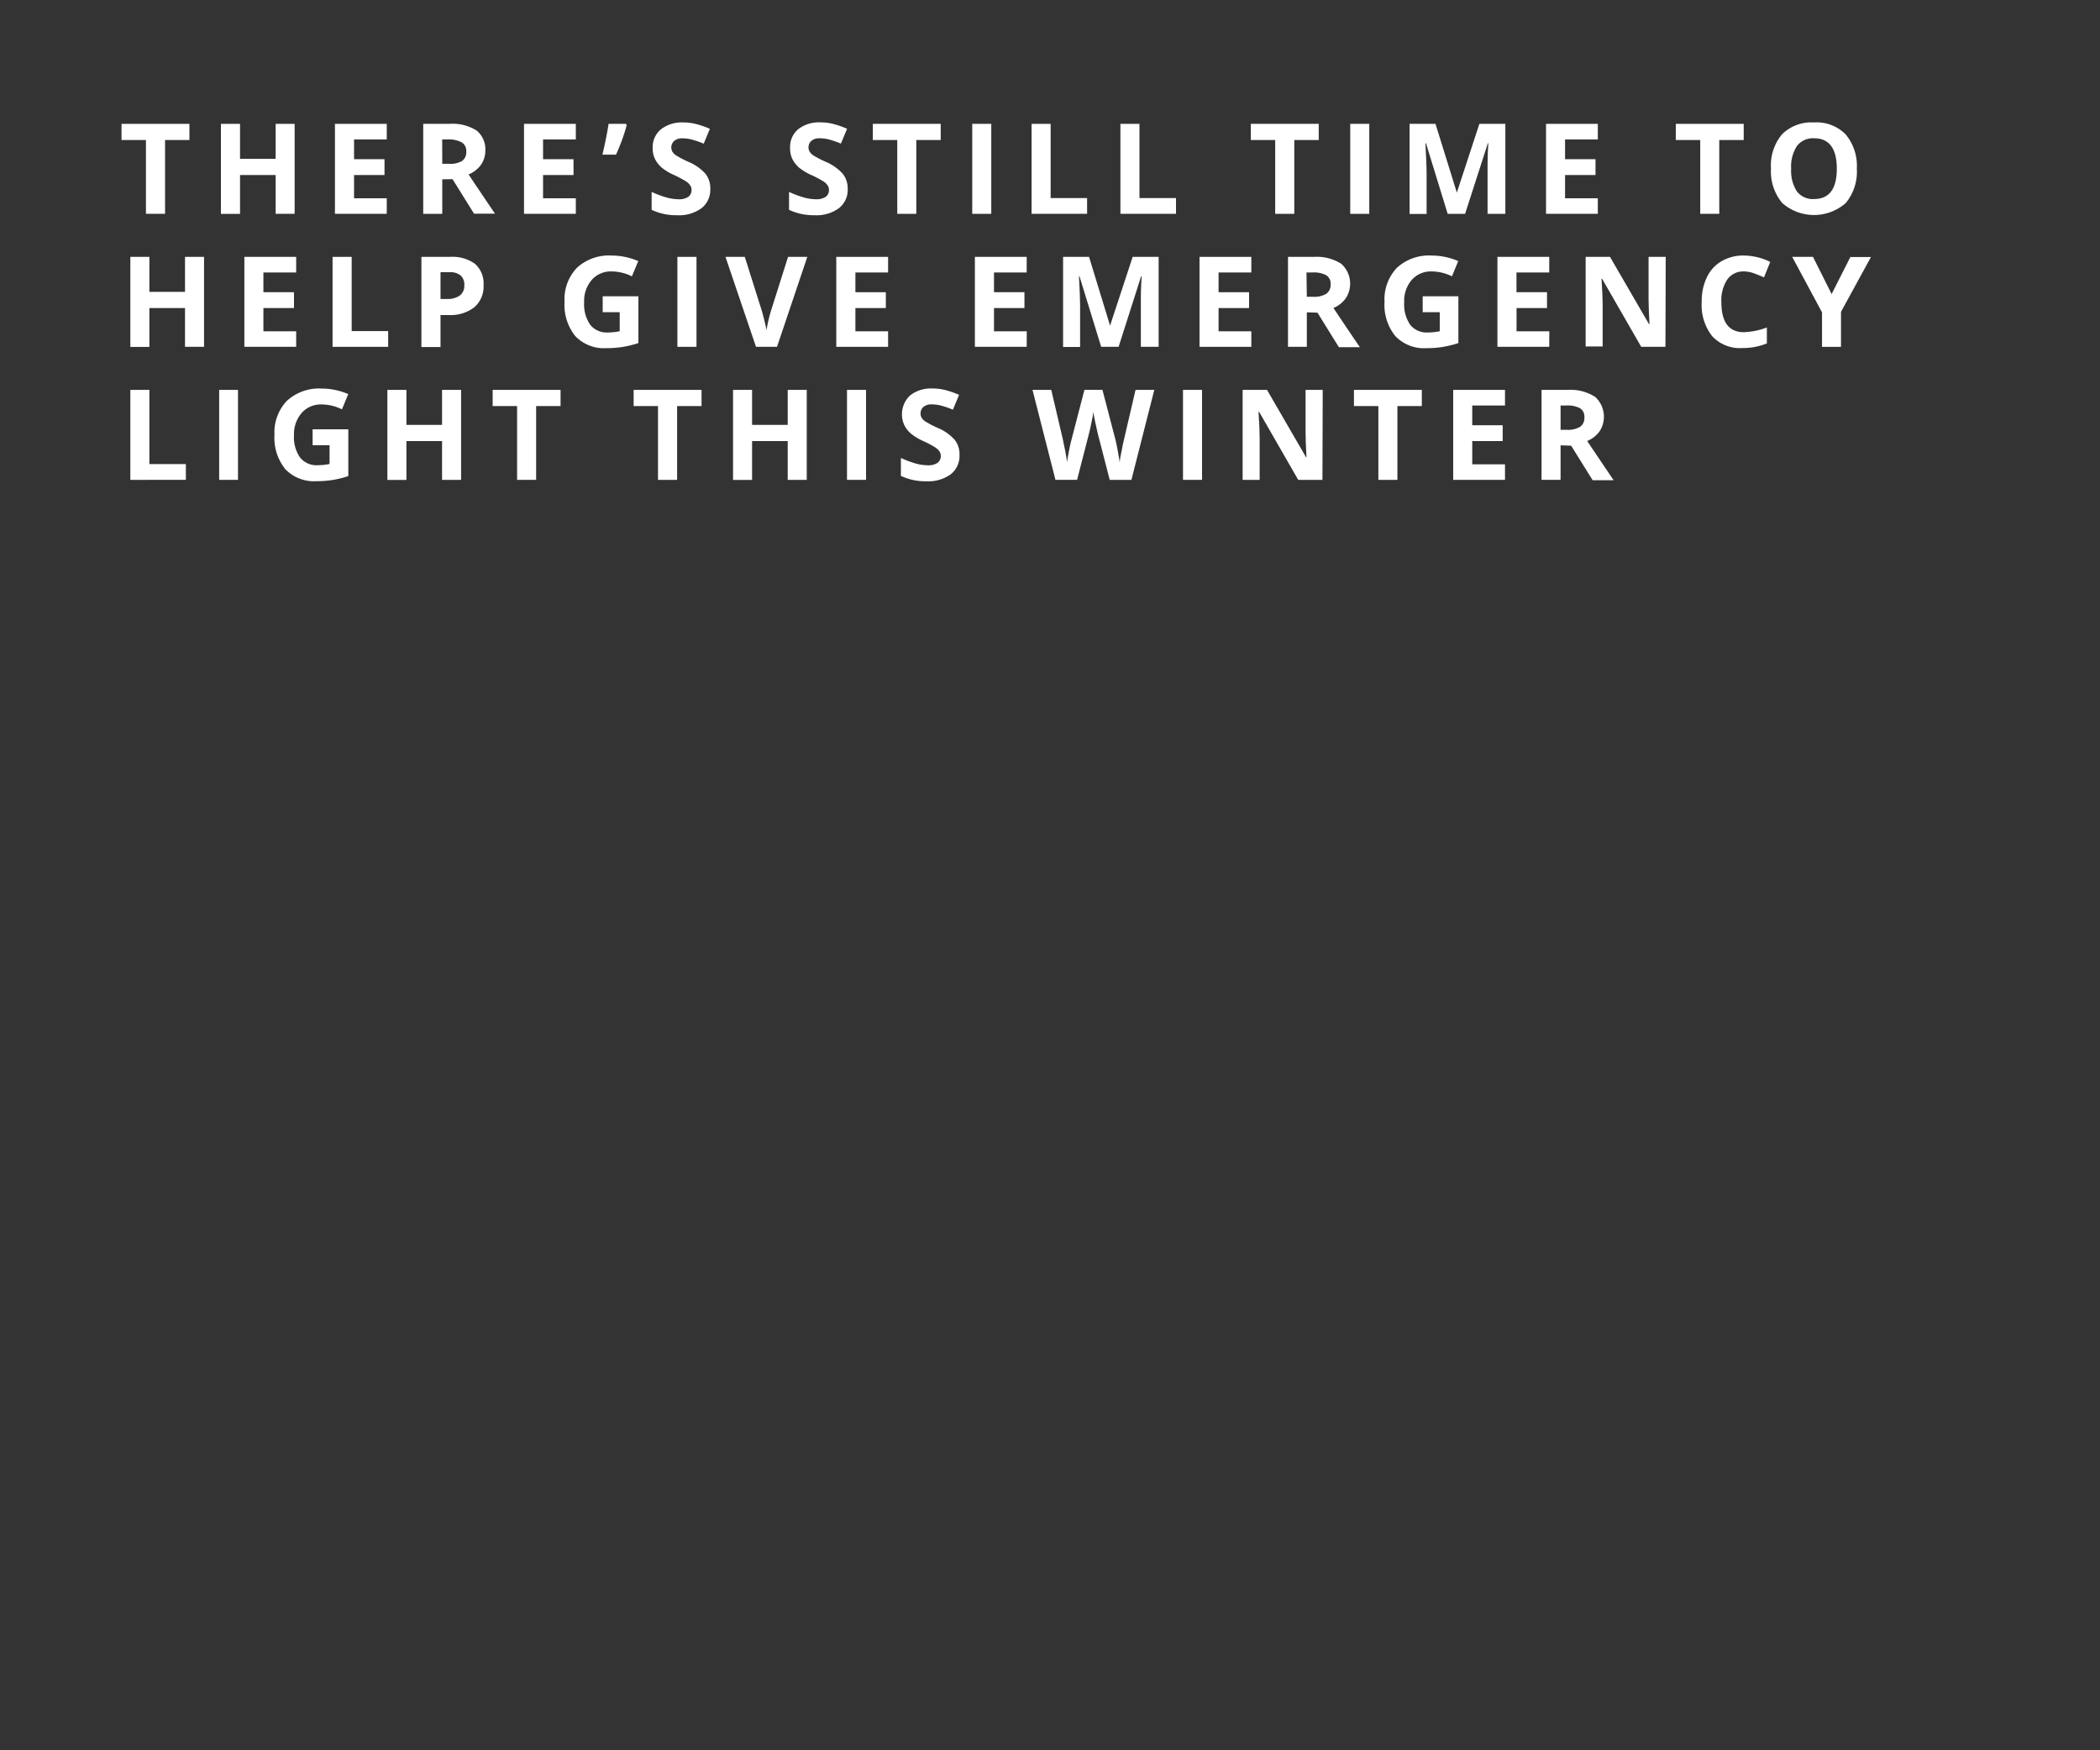 <svg xmlns="http://www.w3.org/2000/svg" xmlns:xlink="http://www.w3.org/1999/xlink" viewBox="0 0 300 250"><rect x="0" y="0" width="300" height="250" fill="#333333" stroke="none"/><defs><style>.cls-1,.cls-10,.cls-11,.cls-12,.cls-13,.cls-14,.cls-15,.cls-16,.cls-17,.cls-18,.cls-19,.cls-2,.cls-20,.cls-21,.cls-22,.cls-23,.cls-24,.cls-25,.cls-26,.cls-27,.cls-28,.cls-29,.cls-3,.cls-30,.cls-31,.cls-32,.cls-33,.cls-34,.cls-35,.cls-36,.cls-37,.cls-38,.cls-39,.cls-4,.cls-40,.cls-41,.cls-42,.cls-43,.cls-44,.cls-45,.cls-46,.cls-47,.cls-48,.cls-49,.cls-5,.cls-50,.cls-6,.cls-7,.cls-8,.cls-9{fill:#fff;}.cls-2{clip-path:url(#clip-path);}.cls-3{clip-path:url(#clip-path-2);}.cls-4{clip-path:url(#clip-path-49);}.cls-5{clip-path:url(#clip-path-3);}.cls-6{clip-path:url(#clip-path-4);}.cls-7{clip-path:url(#clip-path-5);}.cls-8{clip-path:url(#clip-path-6);}.cls-9{clip-path:url(#clip-path-7);}.cls-10{clip-path:url(#clip-path-8);}.cls-11{clip-path:url(#clip-path-9);}.cls-12{clip-path:url(#clip-path-10);}.cls-13{clip-path:url(#clip-path-11);}.cls-14{clip-path:url(#clip-path-12);}.cls-15{clip-path:url(#clip-path-13);}.cls-16{clip-path:url(#clip-path-14);}.cls-17{clip-path:url(#clip-path-15);}.cls-18{clip-path:url(#clip-path-16);}.cls-19{clip-path:url(#clip-path-17);}.cls-20{clip-path:url(#clip-path-18);}.cls-21{clip-path:url(#clip-path-19);}.cls-22{clip-path:url(#clip-path-20);}.cls-23{clip-path:url(#clip-path-21);}.cls-24{clip-path:url(#clip-path-22);}.cls-25{clip-path:url(#clip-path-23);}.cls-26{clip-path:url(#clip-path-24);}.cls-27{clip-path:url(#clip-path-25);}.cls-28{clip-path:url(#clip-path-26);}.cls-29{clip-path:url(#clip-path-27);}.cls-30{clip-path:url(#clip-path-28);}.cls-31{clip-path:url(#clip-path-29);}.cls-32{clip-path:url(#clip-path-30);}.cls-33{clip-path:url(#clip-path-31);}.cls-34{clip-path:url(#clip-path-32);}.cls-35{clip-path:url(#clip-path-33);}.cls-36{clip-path:url(#clip-path-34);}.cls-37{clip-path:url(#clip-path-35);}.cls-38{clip-path:url(#clip-path-36);}.cls-39{clip-path:url(#clip-path-37);}.cls-40{clip-path:url(#clip-path-38);}.cls-41{clip-path:url(#clip-path-39);}.cls-42{clip-path:url(#clip-path-40);}.cls-43{clip-path:url(#clip-path-41);}.cls-44{clip-path:url(#clip-path-42);}.cls-45{clip-path:url(#clip-path-43);}.cls-46{clip-path:url(#clip-path-44);}.cls-47{clip-path:url(#clip-path-45);}.cls-48{clip-path:url(#clip-path-46);}.cls-49{clip-path:url(#clip-path-47);}.cls-50{clip-path:url(#clip-path-48);}.cls-51{clip-path:url(#clip-path-50);}</style><clipPath id="clip-path"><path class="cls-1" d="M23.58,30.54H20.85V20H17.36V17.69h9.7V20H23.58Z"/></clipPath><clipPath id="clip-path-2"><path class="cls-4" d="M138.89,30.54V17.69h2.72V30.54Z"/></clipPath><clipPath id="clip-path-3"><path class="cls-3" d="M147.37,30.54V17.69h2.72v10.6h5.21v2.25Z"/></clipPath><clipPath id="clip-path-4"><path class="cls-5" d="M160.06,30.54V17.69h2.72v10.6H168v2.25Z"/></clipPath><clipPath id="clip-path-5"><path class="cls-6" d="M184.9,30.54h-2.73V20h-3.48V17.69h9.7V20H184.9Z"/></clipPath><clipPath id="clip-path-6"><path class="cls-7" d="M192.89,30.54V17.69h2.72V30.54Z"/></clipPath><clipPath id="clip-path-7"><path class="cls-8" d="M206.81,30.54l-3.1-10.08h-.08c.11,2.05.17,3.42.17,4.1v6h-2.43V17.69h3.7l3.05,9.82h0l3.22-9.82h3.71V30.54h-2.54V24.46c0-.29,0-.62,0-1s0-1.37.11-3h-.07L209.3,30.54Z"/></clipPath><clipPath id="clip-path-8"><path class="cls-9" d="M228.26,30.54h-7.4V17.69h7.4v2.23h-4.68v2.82h4.35V25h-4.35v3.32h4.68Z"/></clipPath><clipPath id="clip-path-9"><path class="cls-10" d="M245.61,30.54h-2.72V20H239.4V17.69h9.7V20h-3.49Z"/></clipPath><clipPath id="clip-path-10"><path class="cls-11" d="M265.26,24.1a7,7,0,0,1-1.58,4.9,6.87,6.87,0,0,1-9.07,0A7,7,0,0,1,253,24.08a6.89,6.89,0,0,1,1.58-4.9,5.94,5.94,0,0,1,4.55-1.69,5.82,5.82,0,0,1,4.53,1.7A7,7,0,0,1,265.26,24.1Zm-9.38,0a5.41,5.41,0,0,0,.82,3.24,2.86,2.86,0,0,0,2.44,1.09c2.18,0,3.26-1.45,3.26-4.33s-1.08-4.35-3.24-4.35a2.88,2.88,0,0,0-2.45,1.1A5.35,5.35,0,0,0,255.88,24.1Z"/></clipPath><clipPath id="clip-path-11"><path class="cls-12" d="M29.15,49.54H26.43V44H21.34v5.55H18.62V36.69h2.72v5h5.09v-5h2.72Z"/></clipPath><clipPath id="clip-path-12"><path class="cls-2" d="M42.09,30.54H39.38V25H34.29v5.55H31.56V17.69h2.73v5h5.09v-5h2.71Z"/></clipPath><clipPath id="clip-path-13"><path class="cls-13" d="M42.31,49.54h-7.4V36.69h7.4v2.23H37.63v2.82H42V44H37.63v3.32h4.68Z"/></clipPath><clipPath id="clip-path-14"><path class="cls-15" d="M47.51,49.54V36.69h2.73v10.6h5.21v2.25Z"/></clipPath><clipPath id="clip-path-15"><path class="cls-16" d="M69.08,40.7a3.91,3.91,0,0,1-1.3,3.17A5.55,5.55,0,0,1,64.09,45H62.93v4.57H60.2V36.69h4.1a5.47,5.47,0,0,1,3.56,1A3.71,3.71,0,0,1,69.08,40.7Zm-6.15,2h.89a3,3,0,0,0,1.88-.5,1.73,1.73,0,0,0,.63-1.45,1.76,1.76,0,0,0-.53-1.41,2.4,2.4,0,0,0-1.64-.46H62.93Z"/></clipPath><clipPath id="clip-path-16"><path class="cls-17" d="M86.1,42.32h5.1V49a14.67,14.67,0,0,1-2.34.57,15,15,0,0,1-2.24.16A5.66,5.66,0,0,1,82.18,48a7.1,7.1,0,0,1-1.53-4.9,6.47,6.47,0,0,1,1.78-4.86,6.74,6.74,0,0,1,4.93-1.74,9.72,9.72,0,0,1,3.82.79l-.91,2.18a6.57,6.57,0,0,0-2.92-.7A3.6,3.6,0,0,0,84.52,40a4.59,4.59,0,0,0-1.07,3.19,5.12,5.12,0,0,0,.86,3.19,3,3,0,0,0,2.49,1.11,8.54,8.54,0,0,0,1.73-.18V44.59H86.1Z"/></clipPath><clipPath id="clip-path-17"><path class="cls-18" d="M96.77,49.54V36.69H99.5V49.54Z"/></clipPath><clipPath id="clip-path-18"><path class="cls-19" d="M112.58,36.69h2.75L111,49.54h-3l-4.36-12.85h2.76l2.41,7.64c.14.46.28,1,.42,1.58s.23,1,.27,1.26a21,21,0,0,1,.66-2.84Z"/></clipPath><clipPath id="clip-path-19"><path class="cls-20" d="M126.87,49.54h-7.4V36.69h7.4v2.23H122.2v2.82h4.35V44H122.2v3.32h4.67Z"/></clipPath><clipPath id="clip-path-20"><path class="cls-21" d="M146.67,49.54h-7.4V36.69h7.4v2.23H142v2.82h4.35V44H142v3.32h4.68Z"/></clipPath><clipPath id="clip-path-21"><path class="cls-22" d="M157.31,49.54l-3.1-10.08h-.07c.11,2,.16,3.42.16,4.1v6h-2.43V36.69h3.71l3,9.82h0l3.23-9.82h3.71V49.54h-2.54V43.46c0-.29,0-.62,0-1s0-1.37.12-3h-.08L159.8,49.54Z"/></clipPath><clipPath id="clip-path-22"><path class="cls-23" d="M178.76,49.54h-7.4V36.69h7.4v2.23h-4.68v2.82h4.36V44h-4.36v3.32h4.68Z"/></clipPath><clipPath id="clip-path-23"><path class="cls-14" d="M55.25,30.54h-7.4V17.69h7.4v2.23H50.58v2.82h4.35V25H50.58v3.32h4.67Z"/></clipPath><clipPath id="clip-path-24"><path class="cls-24" d="M186.69,44.61v4.93H184V36.69h3.75a6.45,6.45,0,0,1,3.87,1,3.8,3.8,0,0,1,.63,4.92,4.11,4.11,0,0,1-1.76,1.38c1.93,2.89,3.19,4.75,3.78,5.6h-3l-3.06-4.93Zm0-2.22h.87a3.33,3.33,0,0,0,1.91-.43,1.54,1.54,0,0,0,.62-1.35,1.41,1.41,0,0,0-.63-1.3,3.8,3.8,0,0,0-2-.39h-.82Z"/></clipPath><clipPath id="clip-path-25"><path class="cls-26" d="M203.24,42.32h5.1V49a14.57,14.57,0,0,1-2.33.57,15,15,0,0,1-2.24.16A5.65,5.65,0,0,1,199.33,48a7.06,7.06,0,0,1-1.54-4.9,6.51,6.51,0,0,1,1.78-4.86,6.77,6.77,0,0,1,4.94-1.74,9.63,9.63,0,0,1,3.81.79l-.9,2.18a6.61,6.61,0,0,0-2.93-.7A3.62,3.62,0,0,0,201.66,40a4.59,4.59,0,0,0-1.06,3.19,5.12,5.12,0,0,0,.85,3.19,3,3,0,0,0,2.5,1.11,8.69,8.69,0,0,0,1.73-.18V44.59h-2.44Z"/></clipPath><clipPath id="clip-path-26"><path class="cls-27" d="M221.32,49.54h-7.4V36.69h7.4v2.23h-4.68v2.82H221V44h-4.35v3.32h4.68Z"/></clipPath><clipPath id="clip-path-27"><path class="cls-28" d="M237.92,49.54h-3.46l-5.59-9.72h-.08c.11,1.71.16,2.94.16,3.67v6h-2.43V36.69H230l5.58,9.62h.06c-.09-1.67-.13-2.85-.13-3.54V36.69h2.45Z"/></clipPath><clipPath id="clip-path-28"><path class="cls-29" d="M249.13,38.77a2.78,2.78,0,0,0-2.38,1.16,5.38,5.38,0,0,0-.84,3.22c0,2.86,1.07,4.3,3.22,4.3a10.25,10.25,0,0,0,3.28-.68v2.28a9.1,9.1,0,0,1-3.53.66,5.37,5.37,0,0,1-4.29-1.7,7.19,7.19,0,0,1-1.49-4.88,7.89,7.89,0,0,1,.73-3.51,5.24,5.24,0,0,1,2.1-2.31,6.16,6.16,0,0,1,3.2-.81,8.69,8.69,0,0,1,3.76.91L252,39.62c-.48-.22-1-.42-1.45-.59A4.28,4.28,0,0,0,249.13,38.77Z"/></clipPath><clipPath id="clip-path-29"><path class="cls-30" d="M261.66,42l2.68-5.29h2.94L263,44.54v5h-2.71V44.62l-4.26-7.93H259Z"/></clipPath><clipPath id="clip-path-30"><path class="cls-31" d="M18.62,68.54V55.69h2.72v10.6h5.21v2.25Z"/></clipPath><clipPath id="clip-path-31"><path class="cls-32" d="M31.31,68.54V55.69H34V68.54Z"/></clipPath><clipPath id="clip-path-32"><path class="cls-33" d="M44.66,61.32h5.1V68a14.31,14.31,0,0,1-2.33.57,15,15,0,0,1-2.24.16A5.65,5.65,0,0,1,40.75,67a7.11,7.11,0,0,1-1.54-4.9A6.51,6.51,0,0,1,41,57.24a6.78,6.78,0,0,1,4.94-1.74,9.63,9.63,0,0,1,3.81.79l-.9,2.18a6.58,6.58,0,0,0-2.93-.7A3.62,3.62,0,0,0,43.08,59,4.59,4.59,0,0,0,42,62.15a5.05,5.05,0,0,0,.86,3.19,3,3,0,0,0,2.49,1.11,8.62,8.62,0,0,0,1.73-.18V63.59H44.66Z"/></clipPath><clipPath id="clip-path-33"><path class="cls-34" d="M65.87,68.54H63.15V63H58.06v5.55H55.34V55.69h2.72v5h5.09v-5h2.72Z"/></clipPath><clipPath id="clip-path-34"><path class="cls-25" d="M63.18,25.61v4.93H60.46V17.69H64.2a6.46,6.46,0,0,1,3.88.95,3.43,3.43,0,0,1,1.25,2.9,3.47,3.47,0,0,1-.62,2,4.2,4.2,0,0,1-1.77,1.38c1.94,2.89,3.19,4.75,3.78,5.6h-3l-3.07-4.93Zm0-2.22h.88A3.35,3.35,0,0,0,66,23a1.54,1.54,0,0,0,.61-1.35,1.41,1.41,0,0,0-.63-1.3A3.78,3.78,0,0,0,64,19.92h-.83Z"/></clipPath><clipPath id="clip-path-35"><path class="cls-35" d="M76.59,68.54H73.87V58H70.38V55.69h9.7V58H76.59Z"/></clipPath><clipPath id="clip-path-36"><path class="cls-37" d="M96.73,68.54H94V58H90.52V55.69h9.7V58H96.73Z"/></clipPath><clipPath id="clip-path-37"><path class="cls-38" d="M115.25,68.54h-2.72V63h-5.09v5.55h-2.72V55.69h2.72v5h5.09v-5h2.72Z"/></clipPath><clipPath id="clip-path-38"><path class="cls-39" d="M121,68.54V55.69h2.72V68.54Z"/></clipPath><clipPath id="clip-path-39"><path class="cls-40" d="M137.07,65a3.3,3.3,0,0,1-1.25,2.74,5.42,5.42,0,0,1-3.48,1,8.09,8.09,0,0,1-3.64-.77V65.41a14.6,14.6,0,0,0,2.2.82,6.87,6.87,0,0,0,1.65.23,2.33,2.33,0,0,0,1.37-.34,1.18,1.18,0,0,0,.48-1,1.13,1.13,0,0,0-.21-.67,2.31,2.31,0,0,0-.62-.57A16.32,16.32,0,0,0,131.9,63a7.92,7.92,0,0,1-1.76-1.06,4,4,0,0,1-.94-1.19,3.71,3.71,0,0,1,.8-4.26,4.82,4.82,0,0,1,3.2-1,7.46,7.46,0,0,1,1.91.24,13.18,13.18,0,0,1,1.9.67l-.88,2.12a12.52,12.52,0,0,0-1.7-.59,5.56,5.56,0,0,0-1.32-.17,1.76,1.76,0,0,0-1.19.36,1.21,1.21,0,0,0-.41.94,1.1,1.1,0,0,0,.17.63,1.75,1.75,0,0,0,.53.52,14.93,14.93,0,0,0,1.73.9,6.7,6.7,0,0,1,2.46,1.73A3.32,3.32,0,0,1,137.07,65Z"/></clipPath><clipPath id="clip-path-40"><path class="cls-41" d="M161.63,68.54h-3.1l-1.74-6.75c-.06-.24-.17-.74-.33-1.49s-.24-1.26-.27-1.52c0,.32-.12.83-.26,1.53s-.25,1.2-.33,1.5l-1.73,6.73h-3.09L147.5,55.69h2.68l1.64,7c.29,1.3.5,2.42.63,3.37,0-.34.11-.85.24-1.55s.25-1.25.36-1.63l1.87-7.2h2.57l1.88,7.2q.12.48.3,1.47c.13.67.22,1.23.29,1.71,0-.46.15-1,.28-1.71s.24-1.24.35-1.66l1.63-7h2.68Z"/></clipPath><clipPath id="clip-path-41"><path class="cls-42" d="M169,68.54V55.69h2.72V68.54Z"/></clipPath><clipPath id="clip-path-42"><path class="cls-43" d="M188.92,68.54h-3.46l-5.59-9.72h-.08c.11,1.71.16,2.94.16,3.67v6.05h-2.43V55.69H181l5.58,9.62h.06c-.09-1.67-.13-2.85-.13-3.54V55.69h2.45Z"/></clipPath><clipPath id="clip-path-43"><path class="cls-44" d="M199.63,68.54h-2.72V58h-3.49V55.69h9.7V58h-3.49Z"/></clipPath><clipPath id="clip-path-44"><path class="cls-45" d="M215,68.54h-7.4V55.69H215v2.23h-4.68v2.82h4.35V63h-4.35v3.32H215Z"/></clipPath><clipPath id="clip-path-45"><path class="cls-36" d="M82.26,30.54h-7.4V17.69h7.4v2.23H77.58v2.82h4.35V25H77.58v3.32h4.68Z"/></clipPath><clipPath id="clip-path-46"><path class="cls-47" d="M89.41,17.69l.12.19A27.11,27.11,0,0,1,88,22.09H86.06c.41-1.73.7-3.2.88-4.4Z"/></clipPath><clipPath id="clip-path-47"><path class="cls-48" d="M101.47,27a3.31,3.31,0,0,1-1.26,2.74,5.4,5.4,0,0,1-3.48,1,8.15,8.15,0,0,1-3.64-.77V27.41a15,15,0,0,0,2.2.82,6.87,6.87,0,0,0,1.65.23,2.34,2.34,0,0,0,1.38-.34,1.19,1.19,0,0,0,.47-1,1.13,1.13,0,0,0-.21-.67,2.17,2.17,0,0,0-.62-.57A15.81,15.81,0,0,0,96.3,25a7.79,7.79,0,0,1-1.77-1.06,4.16,4.16,0,0,1-.94-1.19,3.44,3.44,0,0,1-.35-1.58,3.29,3.29,0,0,1,1.16-2.68,4.79,4.79,0,0,1,3.19-1,7.4,7.4,0,0,1,1.91.24,13.28,13.28,0,0,1,1.91.67l-.88,2.12a13.54,13.54,0,0,0-1.7-.59,5.58,5.58,0,0,0-1.33-.17,1.73,1.73,0,0,0-1.18.36,1.26,1.26,0,0,0-.25,1.57,1.88,1.88,0,0,0,.53.52,15.9,15.9,0,0,0,1.73.9,6.84,6.84,0,0,1,2.47,1.73A3.38,3.38,0,0,1,101.47,27Z"/></clipPath><clipPath id="clip-path-48"><path class="cls-49" d="M121.1,27a3.31,3.31,0,0,1-1.26,2.74,5.4,5.4,0,0,1-3.48,1,8.15,8.15,0,0,1-3.64-.77V27.41a15,15,0,0,0,2.2.82,6.87,6.87,0,0,0,1.65.23,2.34,2.34,0,0,0,1.38-.34,1.17,1.17,0,0,0,.47-1,1.13,1.13,0,0,0-.21-.67,2.17,2.17,0,0,0-.62-.57,15.81,15.81,0,0,0-1.66-.87,7.79,7.79,0,0,1-1.77-1.06,4.16,4.16,0,0,1-.94-1.19,3.44,3.44,0,0,1-.35-1.58A3.32,3.32,0,0,1,114,18.48a4.79,4.79,0,0,1,3.19-1,7.4,7.4,0,0,1,1.91.24,13.28,13.28,0,0,1,1.91.67l-.88,2.12a13.54,13.54,0,0,0-1.7-.59,5.58,5.58,0,0,0-1.33-.17,1.73,1.73,0,0,0-1.18.36,1.26,1.26,0,0,0-.25,1.57,1.88,1.88,0,0,0,.53.52,14.93,14.93,0,0,0,1.73.9,6.84,6.84,0,0,1,2.47,1.73A3.38,3.38,0,0,1,121.1,27Z"/></clipPath><clipPath id="clip-path-49"><path class="cls-50" d="M130.9,30.54h-2.72V20h-3.49V17.69h9.7V20H130.9Z"/></clipPath><clipPath id="clip-path-50"><path class="cls-46" d="M222.94,63.61v4.93h-2.72V55.69H224a6.46,6.46,0,0,1,3.88,1,3.83,3.83,0,0,1,.63,4.92,4.14,4.14,0,0,1-1.77,1.38c1.94,2.89,3.2,4.75,3.78,5.6h-3l-3.07-4.93Zm0-2.22h.88a3.35,3.35,0,0,0,1.91-.43,1.54,1.54,0,0,0,.61-1.35,1.42,1.42,0,0,0-.62-1.3,3.8,3.8,0,0,0-1.95-.39h-.83Z"/></clipPath></defs><title>text2</title><g id="Layer_2" data-name="Layer 2"><g id="Layer_1-2" data-name="Layer 1"><path class="cls-1" d="M23.58,30.54H20.85V20H17.36V17.69h9.7V20H23.58Z"/><path class="cls-1" d="M42.09,30.54H39.38V25H34.29v5.55H31.56V17.69h2.73v5h5.09v-5h2.71Z"/><path class="cls-1" d="M55.25,30.54h-7.4V17.69h7.4v2.23H50.58v2.82h4.35V25H50.58v3.32h4.67Z"/><path class="cls-1" d="M63.18,25.61v4.93H60.46V17.69H64.2a6.46,6.46,0,0,1,3.88.95,3.43,3.43,0,0,1,1.25,2.9,3.47,3.47,0,0,1-.62,2,4.2,4.2,0,0,1-1.77,1.38c1.94,2.89,3.19,4.75,3.78,5.6h-3l-3.07-4.93Zm0-2.22h.88A3.35,3.35,0,0,0,66,23a1.54,1.54,0,0,0,.61-1.35,1.41,1.41,0,0,0-.63-1.3A3.78,3.78,0,0,0,64,19.92h-.83Z"/><path class="cls-1" d="M82.26,30.54h-7.4V17.69h7.4v2.23H77.58v2.82h4.35V25H77.58v3.32h4.68Z"/><path class="cls-1" d="M89.41,17.69l.12.19A27.11,27.11,0,0,1,88,22.09H86.06c.41-1.73.7-3.2.88-4.4Z"/><path class="cls-1" d="M101.47,27a3.31,3.31,0,0,1-1.26,2.74,5.4,5.4,0,0,1-3.48,1,8.15,8.15,0,0,1-3.64-.77V27.41a15,15,0,0,0,2.2.82,6.87,6.87,0,0,0,1.65.23,2.34,2.34,0,0,0,1.38-.34,1.19,1.19,0,0,0,.47-1,1.13,1.13,0,0,0-.21-.67,2.17,2.17,0,0,0-.62-.57A15.81,15.81,0,0,0,96.3,25a7.79,7.79,0,0,1-1.77-1.06,4.16,4.16,0,0,1-.94-1.19,3.44,3.44,0,0,1-.35-1.58,3.29,3.29,0,0,1,1.16-2.68,4.79,4.79,0,0,1,3.19-1,7.4,7.4,0,0,1,1.91.24,13.28,13.28,0,0,1,1.91.67l-.88,2.12a13.54,13.54,0,0,0-1.7-.59,5.58,5.58,0,0,0-1.33-.17,1.73,1.73,0,0,0-1.18.36,1.26,1.26,0,0,0-.25,1.57,1.88,1.88,0,0,0,.53.52,15.9,15.9,0,0,0,1.73.9,6.84,6.84,0,0,1,2.47,1.73A3.38,3.38,0,0,1,101.47,27Z"/><path class="cls-1" d="M121.1,27a3.31,3.31,0,0,1-1.26,2.74,5.4,5.4,0,0,1-3.48,1,8.15,8.15,0,0,1-3.64-.77V27.41a15,15,0,0,0,2.2.82,6.87,6.87,0,0,0,1.65.23,2.34,2.34,0,0,0,1.38-.34,1.17,1.17,0,0,0,.47-1,1.13,1.13,0,0,0-.21-.67,2.17,2.17,0,0,0-.62-.57,15.81,15.81,0,0,0-1.66-.87,7.79,7.79,0,0,1-1.77-1.06,4.16,4.16,0,0,1-.94-1.19,3.44,3.44,0,0,1-.35-1.58A3.32,3.32,0,0,1,114,18.48a4.79,4.79,0,0,1,3.19-1,7.4,7.4,0,0,1,1.91.24,13.28,13.28,0,0,1,1.91.67l-.88,2.12a13.54,13.54,0,0,0-1.7-.59,5.58,5.58,0,0,0-1.33-.17,1.73,1.73,0,0,0-1.18.36,1.26,1.26,0,0,0-.25,1.57,1.88,1.88,0,0,0,.53.52,14.93,14.93,0,0,0,1.73.9,6.84,6.84,0,0,1,2.47,1.73A3.38,3.38,0,0,1,121.1,27Z"/><path class="cls-1" d="M130.9,30.54h-2.72V20h-3.49V17.69h9.7V20H130.9Z"/><path class="cls-1" d="M138.89,30.54V17.69h2.72V30.54Z"/><path class="cls-1" d="M147.37,30.54V17.69h2.72v10.6h5.21v2.25Z"/><path class="cls-1" d="M160.06,30.54V17.69h2.72v10.6H168v2.25Z"/><path class="cls-1" d="M184.9,30.54h-2.73V20h-3.48V17.69h9.7V20H184.9Z"/><path class="cls-1" d="M192.89,30.54V17.69h2.72V30.54Z"/><path class="cls-1" d="M206.81,30.54l-3.1-10.08h-.08c.11,2.05.17,3.42.17,4.1v6h-2.43V17.69h3.7l3.05,9.82h0l3.22-9.82h3.71V30.54h-2.54V24.46c0-.29,0-.62,0-1s0-1.37.11-3h-.07L209.3,30.54Z"/><path class="cls-1" d="M228.26,30.54h-7.4V17.69h7.4v2.23h-4.68v2.82h4.35V25h-4.35v3.32h4.68Z"/><path class="cls-1" d="M245.61,30.54h-2.72V20H239.4V17.69h9.7V20h-3.49Z"/><path class="cls-1" d="M265.26,24.1a7,7,0,0,1-1.58,4.9,6.87,6.87,0,0,1-9.07,0A7,7,0,0,1,253,24.08a6.89,6.89,0,0,1,1.58-4.9,5.94,5.94,0,0,1,4.55-1.69,5.82,5.82,0,0,1,4.53,1.7A7,7,0,0,1,265.26,24.1Zm-9.38,0a5.41,5.41,0,0,0,.82,3.24,2.86,2.86,0,0,0,2.44,1.09c2.18,0,3.26-1.45,3.26-4.33s-1.08-4.35-3.24-4.35a2.88,2.88,0,0,0-2.45,1.1A5.35,5.35,0,0,0,255.88,24.1Z"/><path class="cls-1" d="M29.15,49.54H26.43V44H21.34v5.55H18.62V36.69h2.72v5h5.09v-5h2.72Z"/><path class="cls-1" d="M42.31,49.54h-7.4V36.69h7.4v2.23H37.63v2.82H42V44H37.63v3.32h4.68Z"/><path class="cls-1" d="M47.51,49.54V36.69h2.73v10.6h5.21v2.25Z"/><path class="cls-1" d="M69.08,40.7a3.91,3.91,0,0,1-1.3,3.17A5.55,5.55,0,0,1,64.09,45H62.93v4.57H60.2V36.69h4.1a5.47,5.47,0,0,1,3.56,1A3.71,3.71,0,0,1,69.08,40.7Zm-6.15,2h.89a3,3,0,0,0,1.88-.5,1.73,1.73,0,0,0,.63-1.45,1.76,1.76,0,0,0-.53-1.41,2.4,2.4,0,0,0-1.64-.46H62.93Z"/><path class="cls-1" d="M86.1,42.32h5.1V49a14.67,14.67,0,0,1-2.34.57,15,15,0,0,1-2.24.16A5.66,5.66,0,0,1,82.18,48a7.1,7.1,0,0,1-1.53-4.9,6.47,6.47,0,0,1,1.78-4.86,6.74,6.74,0,0,1,4.93-1.74,9.72,9.72,0,0,1,3.82.79l-.91,2.18a6.57,6.57,0,0,0-2.92-.7A3.6,3.6,0,0,0,84.52,40a4.59,4.59,0,0,0-1.07,3.19,5.12,5.12,0,0,0,.86,3.19,3,3,0,0,0,2.49,1.11,8.54,8.54,0,0,0,1.73-.18V44.59H86.1Z"/><path class="cls-1" d="M96.77,49.54V36.69H99.5V49.54Z"/><path class="cls-1" d="M112.58,36.69h2.75L111,49.54h-3l-4.36-12.85h2.76l2.41,7.64c.14.46.28,1,.42,1.58s.23,1,.27,1.26a21,21,0,0,1,.66-2.84Z"/><path class="cls-1" d="M126.87,49.54h-7.4V36.69h7.4v2.23H122.2v2.82h4.35V44H122.2v3.32h4.67Z"/><path class="cls-1" d="M146.67,49.54h-7.4V36.69h7.4v2.23H142v2.82h4.35V44H142v3.32h4.68Z"/><path class="cls-1" d="M157.31,49.54l-3.1-10.08h-.07c.11,2,.16,3.42.16,4.1v6h-2.43V36.69h3.71l3,9.82h0l3.23-9.82h3.71V49.54h-2.54V43.46c0-.29,0-.62,0-1s0-1.37.12-3h-.08L159.8,49.54Z"/><path class="cls-1" d="M178.76,49.54h-7.4V36.69h7.4v2.23h-4.68v2.82h4.36V44h-4.36v3.32h4.68Z"/><path class="cls-1" d="M186.69,44.61v4.93H184V36.69h3.75a6.45,6.45,0,0,1,3.87,1,3.8,3.8,0,0,1,.63,4.92,4.11,4.11,0,0,1-1.76,1.38c1.93,2.89,3.19,4.75,3.78,5.6h-3l-3.06-4.93Zm0-2.22h.87a3.33,3.33,0,0,0,1.91-.43,1.54,1.54,0,0,0,.62-1.35,1.41,1.41,0,0,0-.63-1.3,3.8,3.8,0,0,0-2-.39h-.82Z"/><path class="cls-1" d="M203.24,42.32h5.1V49a14.57,14.57,0,0,1-2.33.57,15,15,0,0,1-2.24.16A5.65,5.65,0,0,1,199.33,48a7.06,7.06,0,0,1-1.54-4.9,6.51,6.51,0,0,1,1.78-4.86,6.77,6.77,0,0,1,4.94-1.74,9.63,9.63,0,0,1,3.81.79l-.9,2.18a6.61,6.61,0,0,0-2.93-.7A3.62,3.62,0,0,0,201.66,40a4.59,4.59,0,0,0-1.06,3.19,5.12,5.12,0,0,0,.85,3.19,3,3,0,0,0,2.5,1.11,8.69,8.69,0,0,0,1.73-.18V44.59h-2.44Z"/><path class="cls-1" d="M221.32,49.54h-7.4V36.69h7.4v2.23h-4.68v2.82H221V44h-4.35v3.32h4.68Z"/><path class="cls-1" d="M237.92,49.54h-3.46l-5.59-9.72h-.08c.11,1.71.16,2.94.16,3.67v6h-2.43V36.69H230l5.58,9.62h.06c-.09-1.67-.13-2.85-.13-3.54V36.69h2.45Z"/><path class="cls-1" d="M249.13,38.77a2.78,2.78,0,0,0-2.38,1.16,5.38,5.38,0,0,0-.84,3.22c0,2.86,1.07,4.3,3.22,4.3a10.25,10.25,0,0,0,3.28-.68v2.28a9.1,9.1,0,0,1-3.53.66,5.37,5.37,0,0,1-4.29-1.7,7.19,7.19,0,0,1-1.49-4.88,7.89,7.89,0,0,1,.73-3.51,5.24,5.24,0,0,1,2.1-2.31,6.16,6.16,0,0,1,3.2-.81,8.69,8.69,0,0,1,3.76.91L252,39.62c-.48-.22-1-.42-1.45-.59A4.28,4.28,0,0,0,249.13,38.77Z"/><path class="cls-1" d="M261.66,42l2.68-5.29h2.94L263,44.54v5h-2.71V44.62l-4.26-7.93H259Z"/><path class="cls-1" d="M18.62,68.54V55.69h2.72v10.6h5.21v2.25Z"/><path class="cls-1" d="M31.31,68.54V55.69H34V68.54Z"/><path class="cls-1" d="M44.66,61.32h5.1V68a14.31,14.31,0,0,1-2.33.57,15,15,0,0,1-2.24.16A5.65,5.65,0,0,1,40.75,67a7.11,7.11,0,0,1-1.54-4.9A6.51,6.51,0,0,1,41,57.24a6.78,6.78,0,0,1,4.94-1.74,9.63,9.63,0,0,1,3.81.79l-.9,2.18a6.58,6.58,0,0,0-2.93-.7A3.62,3.62,0,0,0,43.08,59,4.59,4.59,0,0,0,42,62.15a5.05,5.05,0,0,0,.86,3.19,3,3,0,0,0,2.49,1.11,8.62,8.62,0,0,0,1.73-.18V63.59H44.66Z"/><path class="cls-1" d="M65.87,68.54H63.15V63H58.06v5.55H55.34V55.69h2.72v5h5.09v-5h2.72Z"/><path class="cls-1" d="M76.59,68.54H73.87V58H70.38V55.69h9.7V58H76.59Z"/><path class="cls-1" d="M96.73,68.54H94V58H90.52V55.69h9.7V58H96.73Z"/><path class="cls-1" d="M115.25,68.54h-2.72V63h-5.09v5.55h-2.72V55.69h2.72v5h5.09v-5h2.72Z"/><path class="cls-1" d="M121,68.54V55.69h2.72V68.54Z"/><path class="cls-1" d="M137.07,65a3.3,3.3,0,0,1-1.25,2.74,5.42,5.42,0,0,1-3.48,1,8.09,8.09,0,0,1-3.64-.77V65.41a14.6,14.6,0,0,0,2.2.82,6.87,6.87,0,0,0,1.65.23,2.33,2.33,0,0,0,1.37-.34,1.18,1.18,0,0,0,.48-1,1.13,1.13,0,0,0-.21-.67,2.31,2.31,0,0,0-.62-.57A16.32,16.32,0,0,0,131.9,63a7.92,7.92,0,0,1-1.76-1.06,4,4,0,0,1-.94-1.19,3.71,3.71,0,0,1,.8-4.26,4.82,4.82,0,0,1,3.2-1,7.46,7.46,0,0,1,1.91.24,13.18,13.18,0,0,1,1.9.67l-.88,2.12a12.52,12.52,0,0,0-1.7-.59,5.56,5.56,0,0,0-1.32-.17,1.76,1.76,0,0,0-1.19.36,1.21,1.21,0,0,0-.41.94,1.1,1.1,0,0,0,.17.63,1.75,1.75,0,0,0,.53.52,14.93,14.93,0,0,0,1.73.9,6.7,6.7,0,0,1,2.46,1.73A3.32,3.32,0,0,1,137.07,65Z"/><path class="cls-1" d="M161.63,68.54h-3.1l-1.74-6.75c-.06-.24-.17-.74-.33-1.49s-.24-1.26-.27-1.52c0,.32-.12.83-.26,1.53s-.25,1.2-.33,1.5l-1.73,6.73h-3.09L147.5,55.69h2.68l1.64,7c.29,1.3.5,2.42.63,3.37,0-.34.11-.85.24-1.55s.25-1.25.36-1.63l1.87-7.2h2.57l1.88,7.2q.12.48.3,1.47c.13.67.22,1.23.29,1.71,0-.46.15-1,.28-1.71s.24-1.24.35-1.66l1.63-7h2.68Z"/><path class="cls-1" d="M169,68.54V55.69h2.72V68.54Z"/><path class="cls-1" d="M188.92,68.54h-3.46l-5.59-9.72h-.08c.11,1.71.16,2.94.16,3.67v6.05h-2.43V55.69H181l5.58,9.62h.06c-.09-1.67-.13-2.85-.13-3.54V55.69h2.45Z"/><path class="cls-1" d="M199.63,68.54h-2.72V58h-3.49V55.69h9.7V58h-3.49Z"/><path class="cls-1" d="M215,68.54h-7.4V55.69H215v2.23h-4.68v2.82h4.35V63h-4.35v3.32H215Z"/><path class="cls-1" d="M222.94,63.61v4.93h-2.72V55.69H224a6.46,6.46,0,0,1,3.88,1,3.83,3.83,0,0,1,.63,4.92,4.14,4.14,0,0,1-1.77,1.38c1.94,2.89,3.2,4.75,3.78,5.6h-3l-3.07-4.93Zm0-2.22h.88a3.35,3.35,0,0,0,1.91-.43,1.54,1.54,0,0,0,.61-1.35,1.42,1.42,0,0,0-.62-1.3,3.8,3.8,0,0,0-1.95-.39h-.83Z"/><g class="cls-51"><rect class="cls-1" width="300" height="250"/></g></g></g></svg>